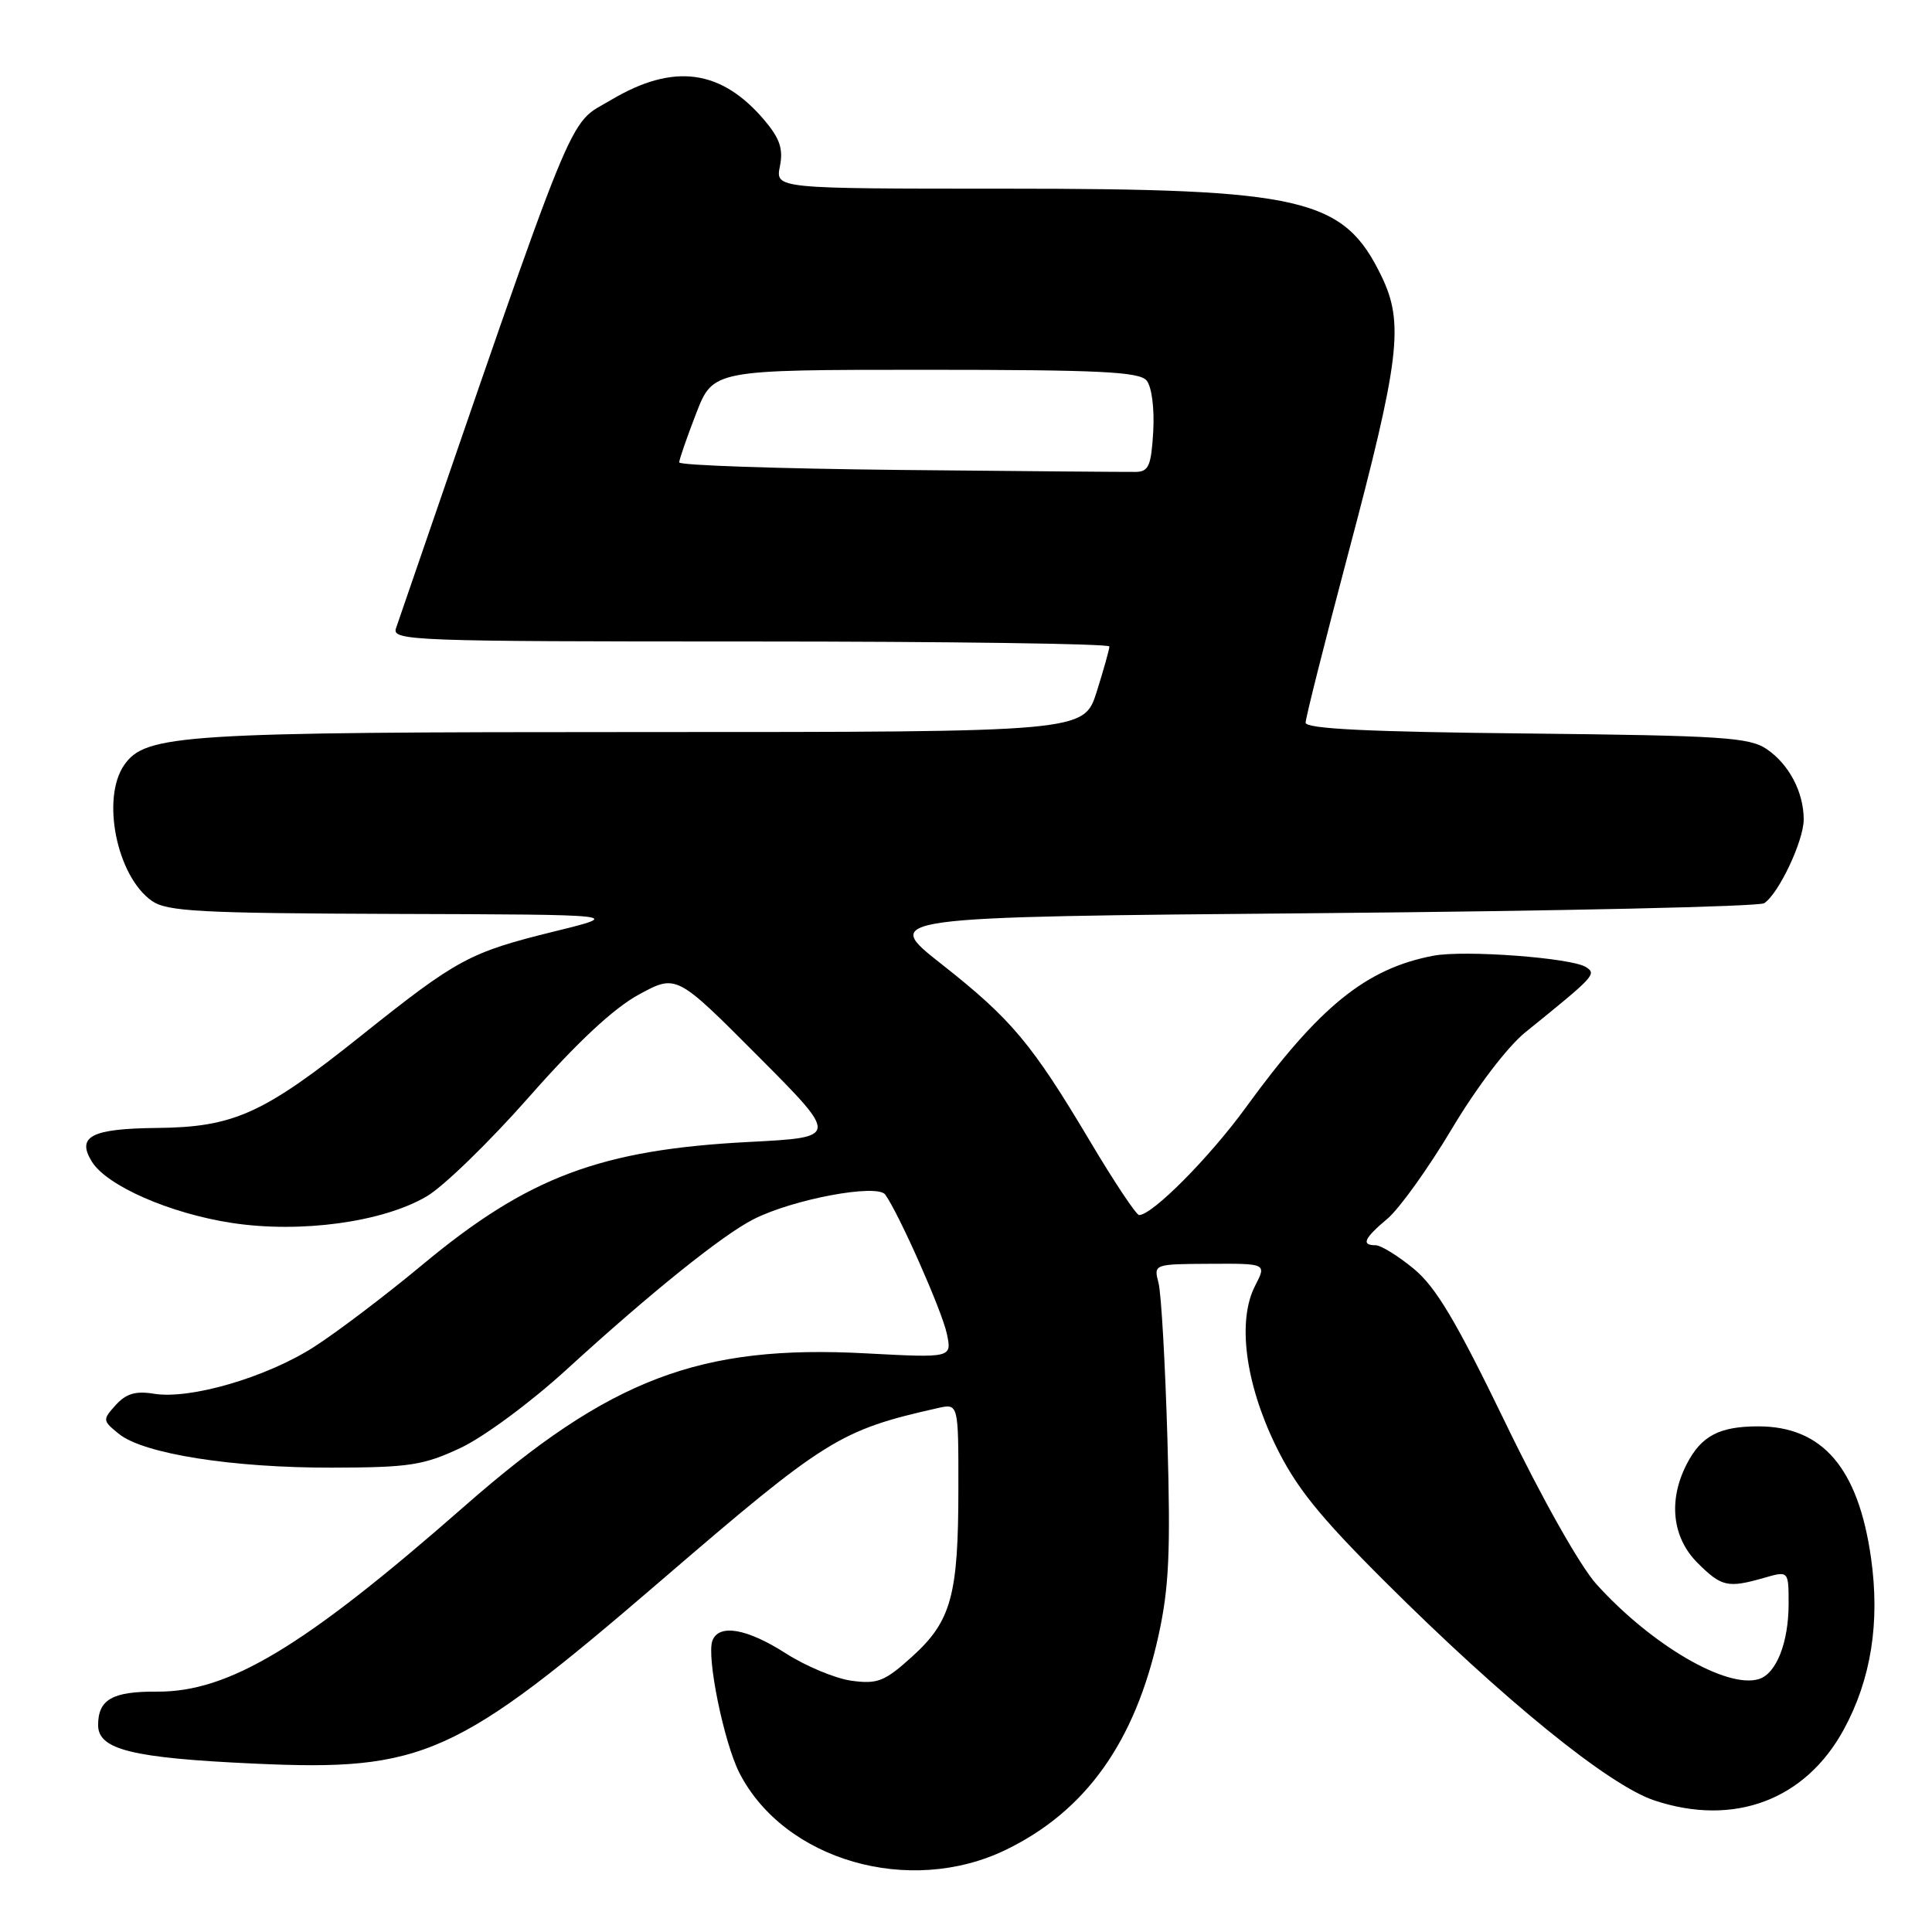 <?xml version="1.0" encoding="UTF-8" standalone="no"?>
<!DOCTYPE svg PUBLIC "-//W3C//DTD SVG 1.1//EN" "http://www.w3.org/Graphics/SVG/1.1/DTD/svg11.dtd" >
<svg xmlns="http://www.w3.org/2000/svg" xmlns:xlink="http://www.w3.org/1999/xlink" version="1.1" viewBox="0 0 256 256">
 <g >
 <path fill="currentColor"
d=" M 133.26 245.12 C 143.88 239.98 150.41 230.81 153.51 216.71 C 154.91 210.33 155.12 205.63 154.69 190.71 C 154.40 180.70 153.87 171.38 153.51 170.00 C 152.86 167.50 152.86 167.50 160.35 167.46 C 167.83 167.42 167.83 167.42 166.31 170.37 C 163.93 174.97 164.99 183.22 169.01 191.50 C 171.70 197.04 174.72 200.80 183.45 209.51 C 199.26 225.27 213.16 236.56 219.22 238.57 C 229.75 242.07 239.22 238.52 244.31 229.17 C 247.93 222.52 249.13 214.97 247.92 206.43 C 246.23 194.53 241.50 189.00 232.98 189.00 C 227.83 189.00 225.43 190.26 223.51 193.98 C 221.03 198.78 221.56 203.71 224.92 207.08 C 228.12 210.27 228.93 210.45 233.76 209.07 C 237.00 208.14 237.00 208.14 237.00 212.52 C 237.00 217.63 235.38 221.75 233.08 222.48 C 228.83 223.82 218.84 218.00 211.53 209.91 C 209.38 207.52 204.34 198.60 199.47 188.52 C 192.93 175.02 190.27 170.55 187.32 168.11 C 185.24 166.40 182.97 165.00 182.27 165.00 C 180.33 165.00 180.73 164.10 183.86 161.47 C 185.43 160.14 189.27 154.79 192.38 149.57 C 195.68 144.04 199.75 138.70 202.11 136.79 C 211.36 129.31 211.57 129.08 210.16 128.15 C 208.28 126.92 194.04 125.85 189.92 126.64 C 181.01 128.34 174.81 133.36 165.07 146.76 C 160.28 153.35 152.69 161.00 150.94 161.00 C 150.56 161.00 147.64 156.61 144.45 151.25 C 136.71 138.25 134.03 135.05 124.72 127.72 C 116.82 121.50 116.82 121.50 174.66 121.00 C 206.47 120.72 233.07 120.13 233.76 119.68 C 235.68 118.44 239.00 111.41 239.00 108.59 C 239.00 104.96 237.06 101.28 234.10 99.26 C 231.79 97.70 228.23 97.47 202.25 97.19 C 181.34 96.98 173.00 96.57 173.00 95.76 C 173.00 95.14 175.52 85.15 178.59 73.56 C 185.49 47.58 186.07 42.83 183.05 36.59 C 178.03 26.23 172.75 25.00 133.16 25.00 C 102.75 25.00 102.75 25.00 103.34 22.04 C 103.80 19.76 103.34 18.37 101.35 16.00 C 95.59 9.16 89.25 8.31 80.96 13.25 C 75.06 16.77 76.95 12.11 52.47 83.25 C 51.90 84.90 54.57 85.00 99.43 85.00 C 125.59 85.00 147.00 85.30 147.00 85.66 C 147.00 86.03 146.24 88.73 145.32 91.66 C 143.63 97.00 143.63 97.00 85.26 97.00 C 24.08 97.00 19.30 97.30 16.47 101.35 C 13.38 105.76 15.47 116.12 20.12 119.37 C 22.14 120.78 26.43 121.01 52.47 121.10 C 82.50 121.19 82.50 121.19 73.50 123.41 C 62.18 126.20 60.63 127.04 47.81 137.27 C 34.88 147.60 30.97 149.36 20.78 149.46 C 12.11 149.55 10.11 150.58 12.17 153.92 C 14.15 157.13 22.54 160.80 30.75 162.05 C 39.82 163.43 50.71 161.95 56.53 158.53 C 58.76 157.23 64.88 151.28 70.12 145.33 C 76.49 138.10 81.31 133.60 84.64 131.79 C 89.62 129.08 89.62 129.08 100.39 139.89 C 111.16 150.70 111.16 150.70 99.33 151.31 C 79.55 152.33 69.97 155.93 55.94 167.61 C 51.08 171.65 44.62 176.55 41.58 178.49 C 35.30 182.51 25.21 185.46 20.41 184.68 C 17.98 184.28 16.71 184.66 15.34 186.17 C 13.57 188.13 13.58 188.24 15.76 190.00 C 19.01 192.64 30.80 194.50 44.00 194.47 C 54.23 194.45 56.11 194.16 61.00 191.87 C 64.05 190.45 70.28 185.85 75.00 181.54 C 86.20 171.30 95.72 163.65 99.84 161.56 C 105.05 158.90 116.24 156.81 117.30 158.29 C 119.15 160.89 124.81 173.67 125.46 176.72 C 126.14 179.93 126.14 179.93 114.79 179.33 C 92.71 178.14 80.80 182.68 61.50 199.62 C 40.31 218.21 30.33 224.23 20.78 224.15 C 14.91 224.11 13.00 225.19 13.00 228.58 C 13.00 231.84 17.50 232.95 33.75 233.69 C 56.12 234.72 60.47 232.76 87.50 209.51 C 109.41 190.66 111.26 189.51 124.25 186.58 C 127.00 185.96 127.00 185.96 126.99 197.23 C 126.99 211.41 126.05 214.82 120.85 219.52 C 117.22 222.80 116.29 223.17 112.85 222.71 C 110.71 222.42 106.80 220.79 104.14 219.09 C 98.99 215.79 95.27 215.13 94.40 217.39 C 93.59 219.50 95.93 230.94 97.99 234.95 C 103.94 246.51 120.51 251.29 133.26 245.12 Z  M 119.25 62.27 C 103.16 62.10 90.00 61.66 90.00 61.27 C 90.00 60.89 91.01 57.97 92.24 54.79 C 94.49 49.00 94.49 49.00 122.62 49.00 C 145.69 49.00 150.97 49.26 151.93 50.42 C 152.61 51.24 152.98 54.10 152.81 57.17 C 152.54 61.72 152.21 62.50 150.50 62.53 C 149.40 62.55 135.34 62.43 119.25 62.27 Z "/>
</g>
</svg>
